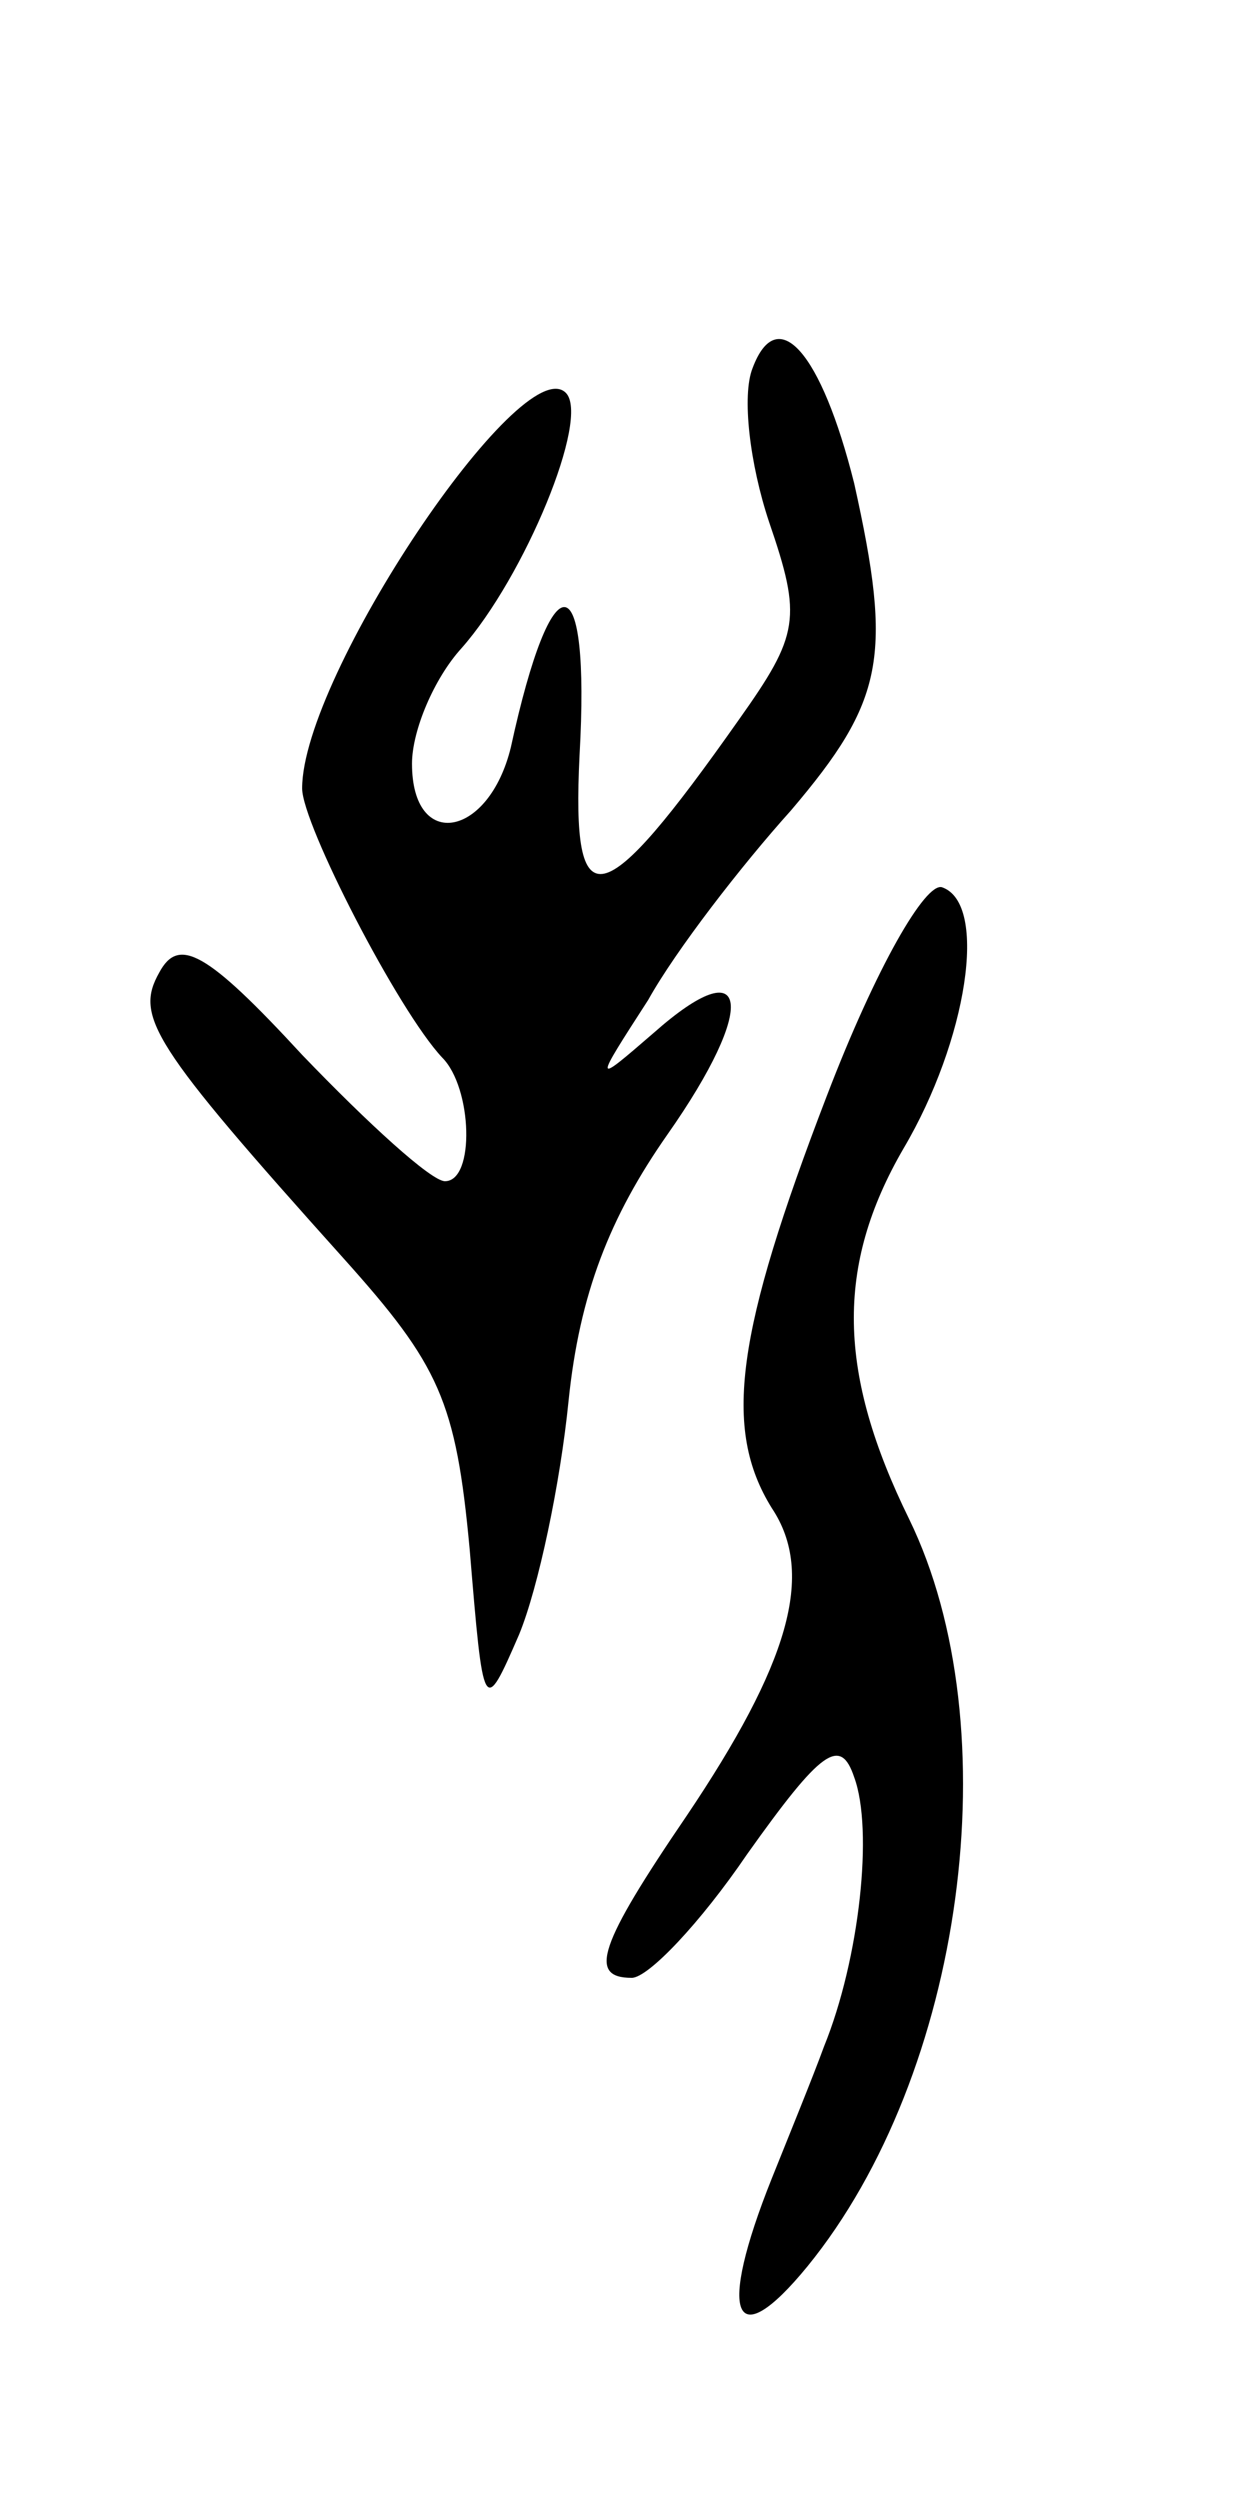 <svg version="1.0" xmlns="http://www.w3.org/2000/svg"
 width="45pt" height="91pt" viewBox="0 0 45 91"
 preserveAspectRatio="xMidYMid meet">
<g transform="translate(0,91) scale(0.1,-0.1)"
fill="#000000" stroke="none">
<path d="M274 776 c-4 -10 -1 -35 6 -56 12 -35 11 -41 -11 -72 -50 -71 -61
-74 -58 -13 4 71 -10 72 -25 3 -8 -33 -36 -38 -36 -6 0 12 8 31 18 42 23 26
47 84 38 93 -16 16 -96 -103 -96 -144 0 -13 35 -81 51 -98 11 -11 12 -45 1
-45 -5 0 -28 21 -52 46 -35 38 -45 43 -52 30 -9 -16 -3 -26 67 -104 35 -39 41
-52 46 -106 5 -60 5 -61 18 -31 7 17 15 55 18 85 4 39 15 67 36 97 33 47 30
68 -5 37 -22 -19 -22 -19 -2 12 10 18 34 49 52 69 34 40 37 56 23 119 -12 48
-28 66 -37 42z"/>
<path d="M301 511 c-33 -86 -38 -121 -20 -150 16 -24 6 -57 -31 -112 -32 -47
-36 -59 -20 -59 6 0 25 20 42 45 27 38 34 43 39 28 7 -19 2 -66 -11 -98 -4
-11 -13 -33 -19 -48 -20 -50 -14 -65 13 -32 57 70 74 196 37 272 -26 53 -27
92 -2 135 23 39 31 89 14 95 -6 2 -24 -29 -42 -76z"/>
</g>
</svg>
